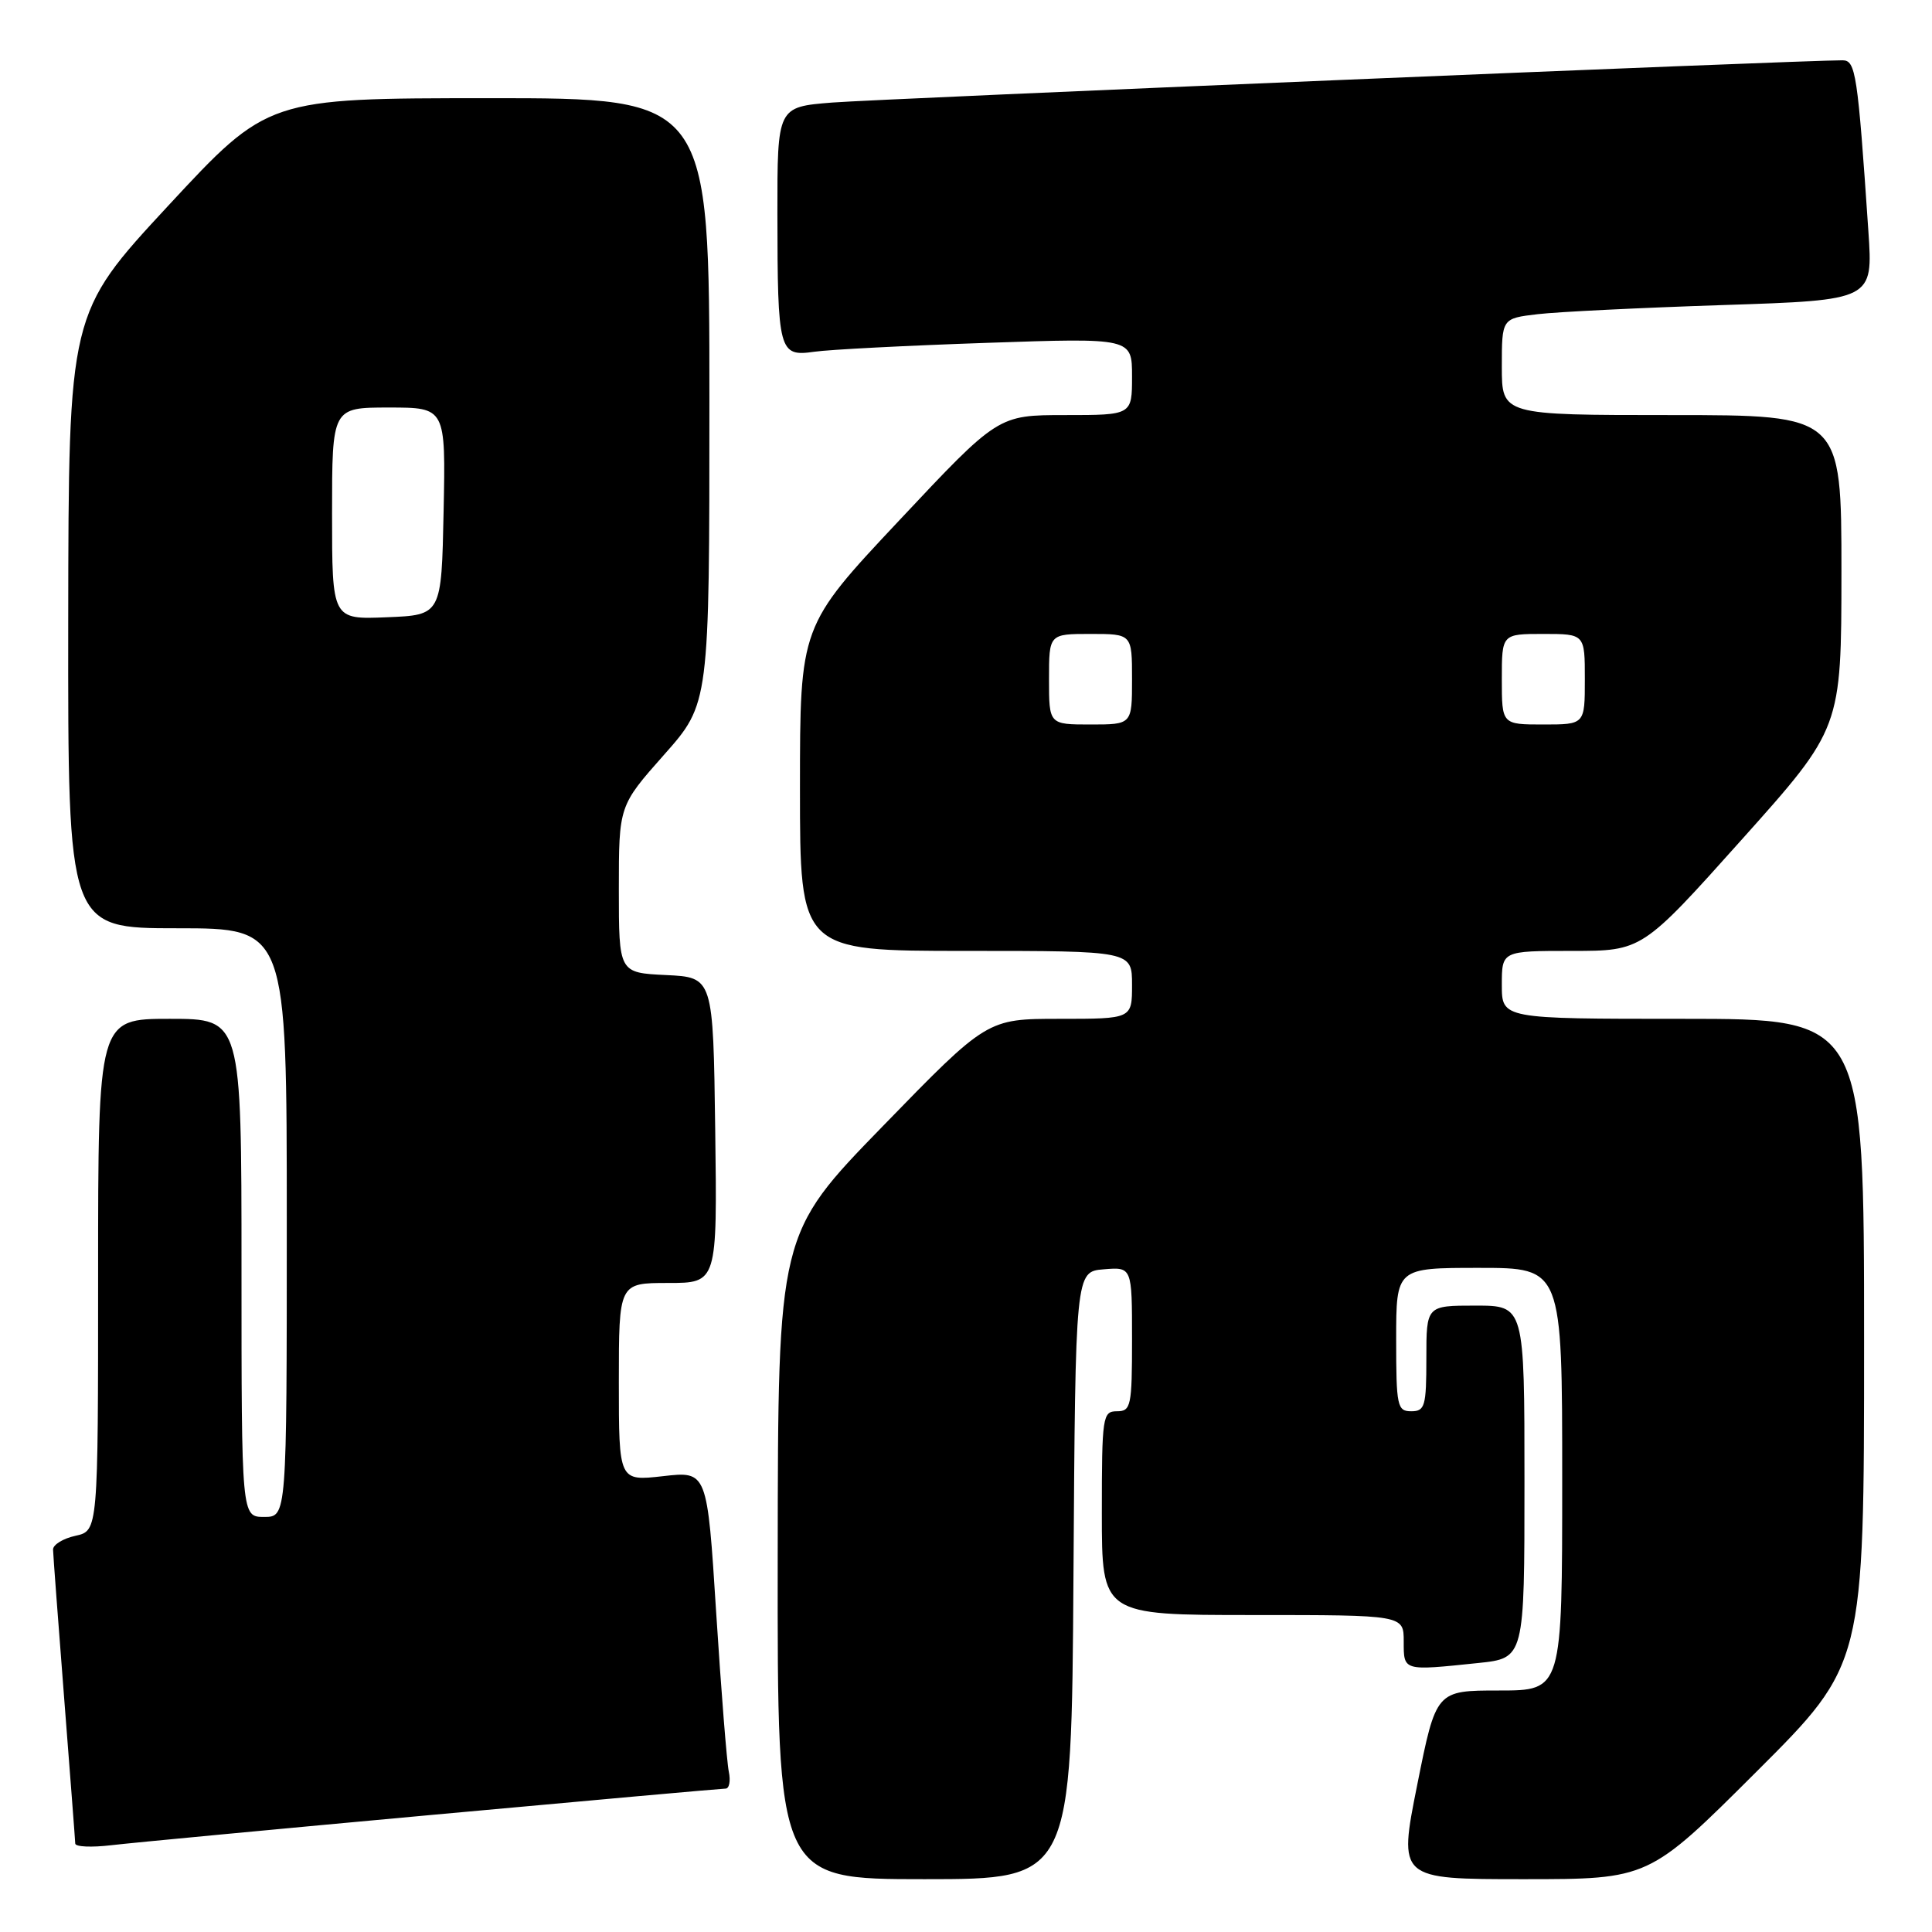 <?xml version="1.0" encoding="UTF-8" standalone="no"?>
<!DOCTYPE svg PUBLIC "-//W3C//DTD SVG 1.1//EN" "http://www.w3.org/Graphics/SVG/1.1/DTD/svg11.dtd" >
<svg xmlns="http://www.w3.org/2000/svg" xmlns:xlink="http://www.w3.org/1999/xlink" version="1.1" viewBox="0 0 256 256">
 <g >
 <path fill="currentColor"
d=" M 142.24 208.75 C 142.50 168.50 142.50 168.50 146.25 168.19 C 150.00 167.88 150.00 167.88 150.00 177.44 C 150.00 186.33 149.86 187.00 148.00 187.00 C 146.10 187.00 146.00 187.67 146.00 200.50 C 146.00 214.00 146.00 214.00 166.00 214.00 C 186.00 214.00 186.00 214.00 186.00 217.50 C 186.00 221.44 185.87 221.40 195.85 220.36 C 202.00 219.72 202.00 219.72 202.00 196.36 C 202.00 173.00 202.00 173.00 195.50 173.00 C 189.00 173.00 189.00 173.00 189.00 180.00 C 189.00 186.33 188.81 187.00 187.00 187.00 C 185.14 187.00 185.00 186.33 185.00 177.50 C 185.00 168.00 185.00 168.00 196.00 168.00 C 207.00 168.00 207.00 168.00 207.00 196.00 C 207.00 224.00 207.00 224.00 198.64 224.00 C 190.29 224.00 190.29 224.00 187.79 236.50 C 185.29 249.00 185.29 249.00 201.88 249.00 C 218.47 249.00 218.47 249.00 232.74 234.76 C 247.00 220.53 247.00 220.53 247.00 177.76 C 247.00 135.00 247.00 135.00 223.00 135.00 C 199.00 135.00 199.00 135.00 199.00 130.50 C 199.00 126.00 199.00 126.00 208.30 126.00 C 217.59 126.00 217.59 126.00 230.79 111.25 C 243.99 96.50 243.99 96.50 244.00 75.75 C 244.00 55.00 244.00 55.00 221.50 55.00 C 199.00 55.00 199.00 55.00 199.00 48.59 C 199.00 42.19 199.00 42.19 203.75 41.63 C 206.36 41.32 217.43 40.78 228.35 40.42 C 248.19 39.77 248.19 39.77 247.57 30.64 C 246.15 9.69 245.89 8.00 244.15 7.99 C 239.50 7.95 116.46 13.10 110.25 13.59 C 103.00 14.17 103.00 14.17 103.01 28.34 C 103.03 46.61 103.21 47.28 107.88 46.61 C 109.87 46.32 120.16 45.79 130.75 45.43 C 150.00 44.77 150.00 44.77 150.00 49.88 C 150.00 55.00 150.00 55.00 141.13 55.00 C 132.25 55.00 132.25 55.00 119.13 68.98 C 106.00 82.96 106.00 82.96 106.00 104.48 C 106.00 126.00 106.00 126.00 128.00 126.00 C 150.00 126.00 150.00 126.00 150.00 130.50 C 150.00 135.00 150.00 135.00 140.40 135.00 C 130.80 135.00 130.80 135.00 116.95 149.25 C 103.09 163.50 103.09 163.50 103.05 206.25 C 103.00 249.00 103.00 249.00 122.49 249.00 C 141.98 249.00 141.98 249.00 142.24 208.75 Z  M 57.37 240.47 C 78.20 238.56 95.64 237.00 96.14 237.00 C 96.63 237.00 96.83 235.99 96.57 234.75 C 96.31 233.51 95.56 224.05 94.90 213.72 C 93.71 194.93 93.71 194.93 87.85 195.60 C 82.00 196.26 82.00 196.26 82.00 183.13 C 82.00 170.00 82.00 170.00 88.52 170.00 C 95.04 170.00 95.04 170.00 94.77 149.75 C 94.50 129.50 94.50 129.50 88.25 129.20 C 82.00 128.90 82.00 128.90 82.00 117.84 C 82.00 106.77 82.00 106.77 88.00 100.00 C 94.00 93.23 94.00 93.23 94.00 53.12 C 94.00 13.00 94.00 13.00 64.75 13.01 C 35.50 13.02 35.50 13.02 22.29 27.26 C 9.09 41.50 9.09 41.50 9.04 82.25 C 9.00 123.00 9.00 123.00 23.50 123.00 C 38.00 123.00 38.00 123.00 38.00 162.00 C 38.00 201.00 38.00 201.00 35.00 201.00 C 32.00 201.00 32.00 201.00 32.00 168.00 C 32.00 135.00 32.00 135.00 22.50 135.00 C 13.00 135.00 13.00 135.00 13.00 168.92 C 13.00 202.84 13.00 202.84 10.00 203.50 C 8.35 203.86 7.01 204.69 7.03 205.33 C 7.04 205.97 7.71 214.82 8.50 225.00 C 9.29 235.18 9.96 243.85 9.97 244.28 C 9.99 244.72 12.14 244.81 14.75 244.50 C 17.36 244.19 36.54 242.38 57.37 240.47 Z  M 139.00 90.00 C 139.00 84.00 139.00 84.00 144.50 84.00 C 150.00 84.00 150.00 84.00 150.00 90.00 C 150.00 96.00 150.00 96.00 144.50 96.00 C 139.00 96.00 139.00 96.00 139.00 90.00 Z  M 199.00 90.00 C 199.00 84.00 199.00 84.00 204.50 84.00 C 210.00 84.00 210.00 84.00 210.00 90.00 C 210.00 96.00 210.00 96.00 204.50 96.00 C 199.00 96.00 199.00 96.00 199.00 90.00 Z  M 44.00 68.04 C 44.00 54.00 44.00 54.00 51.53 54.00 C 59.06 54.00 59.06 54.00 58.78 67.75 C 58.50 81.50 58.50 81.50 51.25 81.79 C 44.00 82.09 44.00 82.09 44.00 68.04 Z "/>
</g>
</svg>